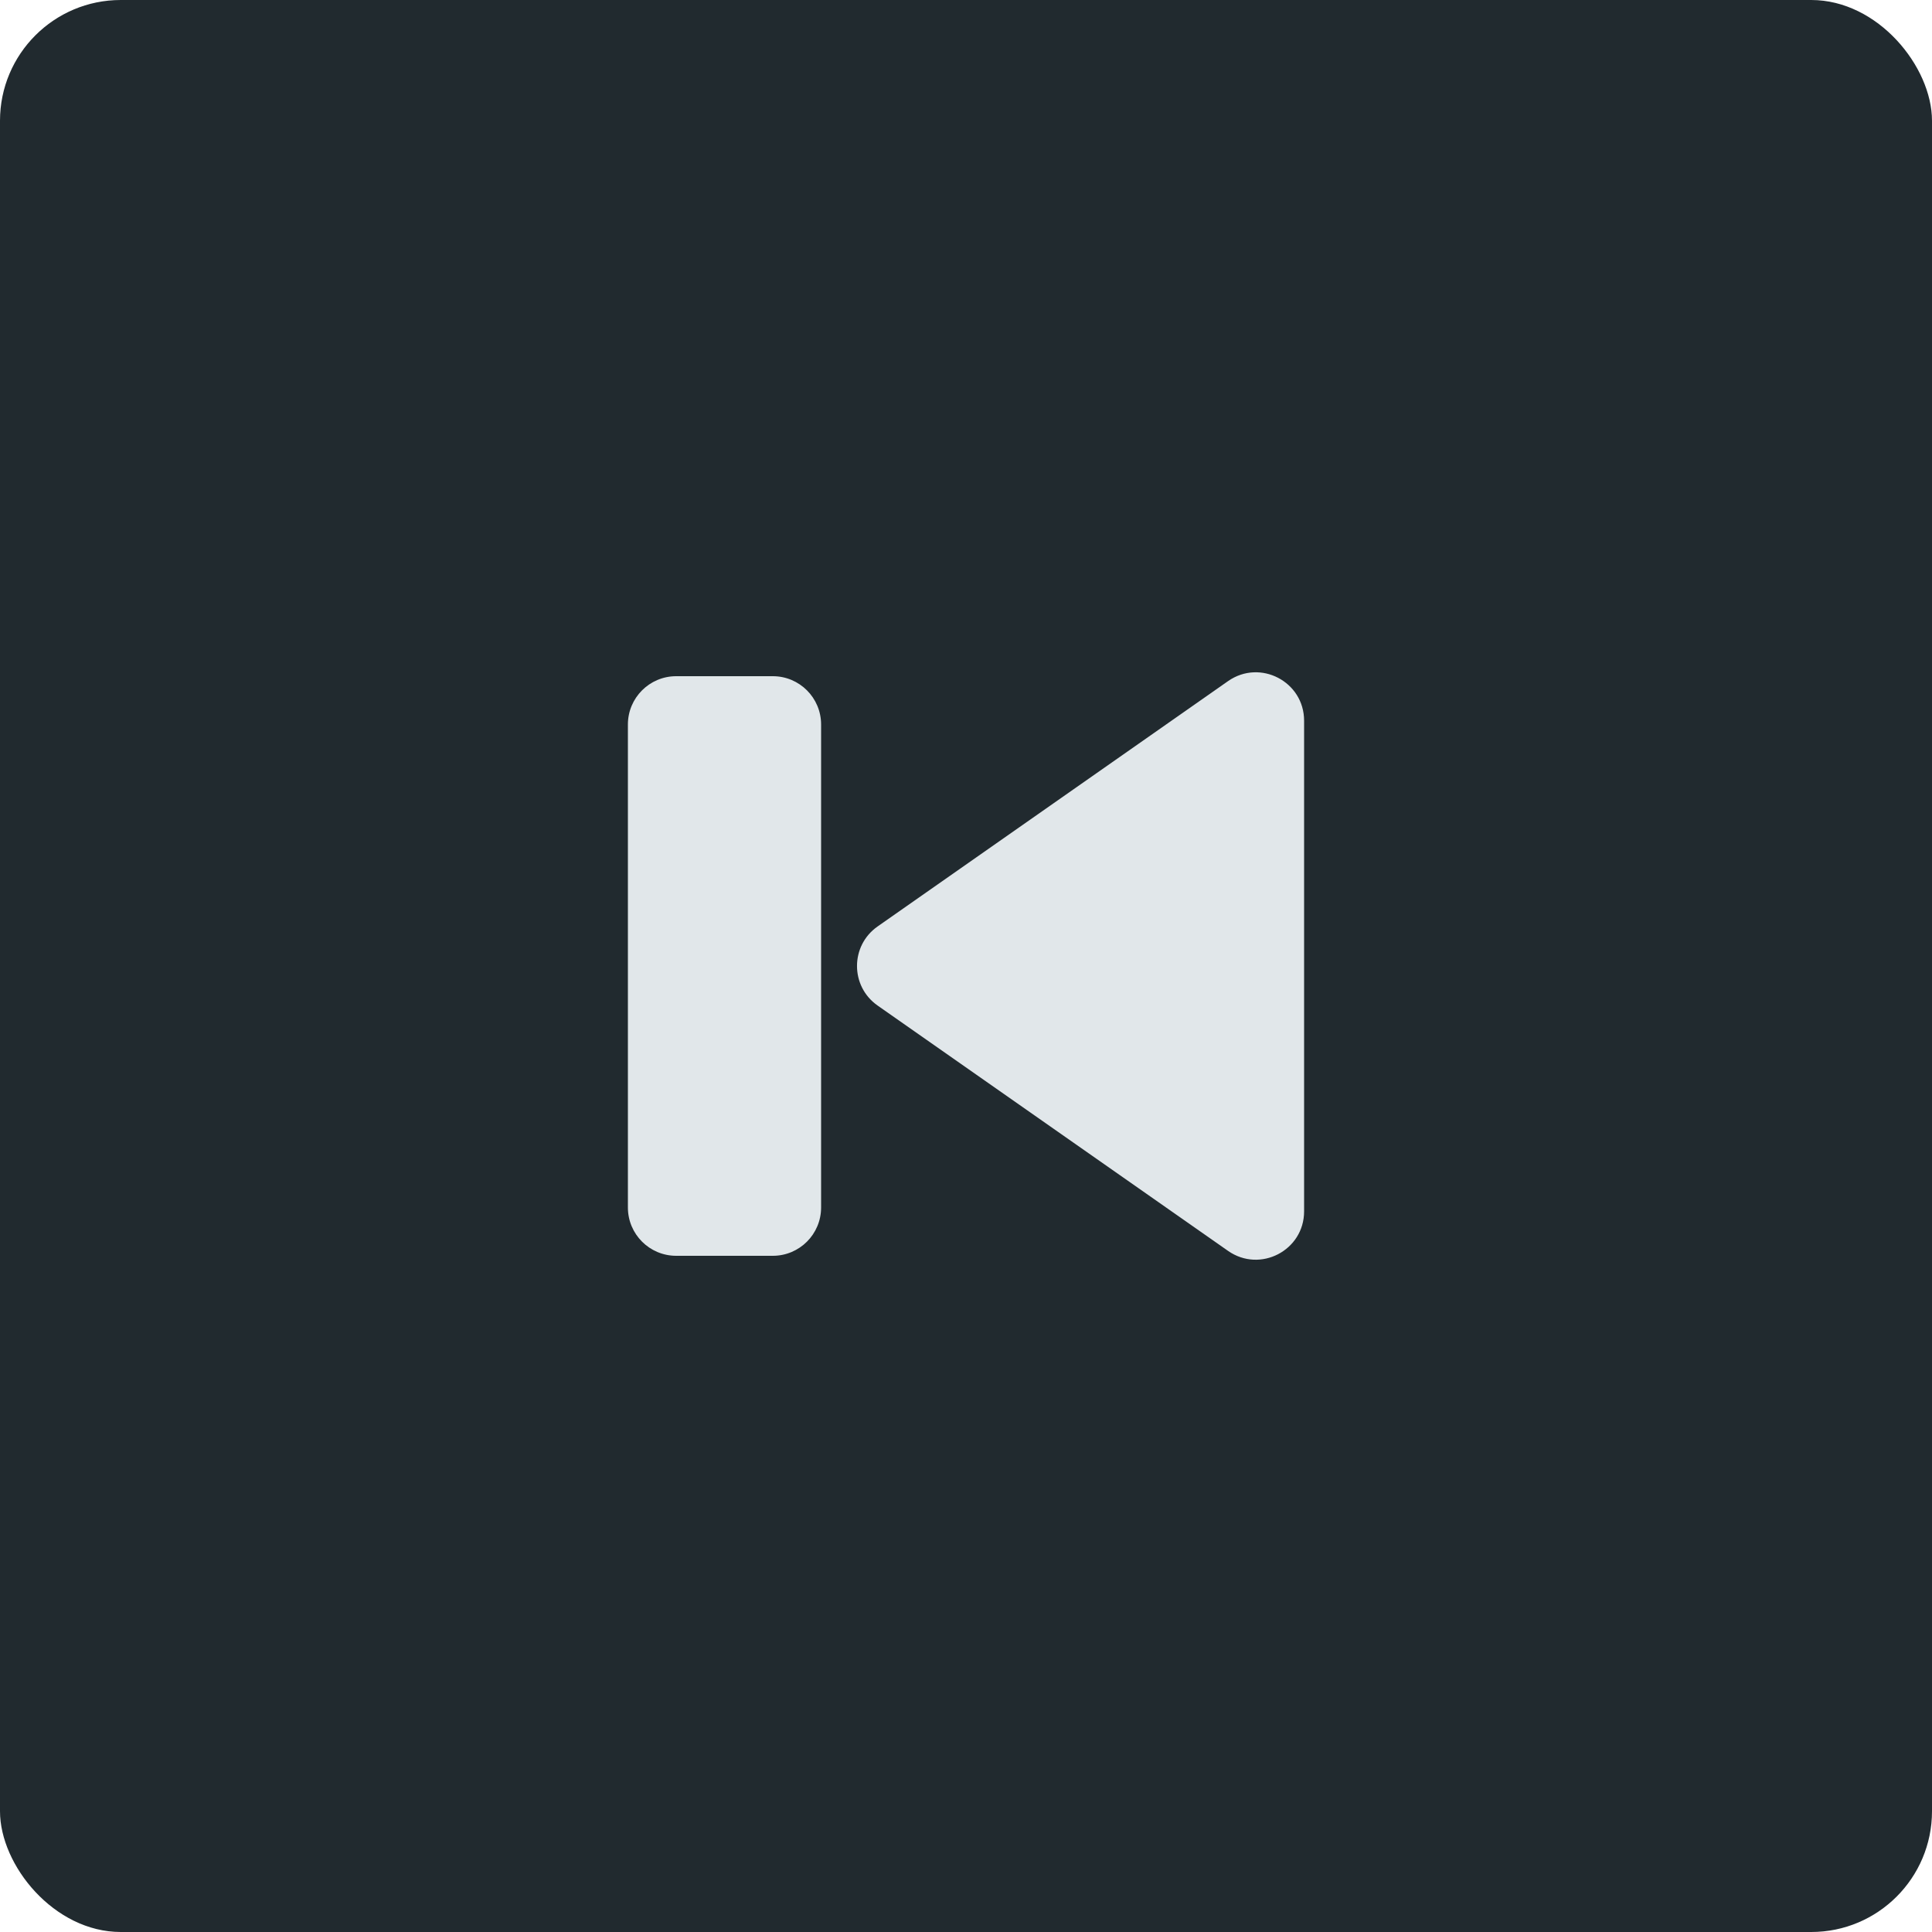 <svg width="32" height="32" viewBox="0 0 32 32" fill="none" xmlns="http://www.w3.org/2000/svg">
<rect width="32" height="32" rx="2" fill="#212A2F"/>
<path fill-rule="evenodd" clip-rule="evenodd" d="M21.6 20.064V11.937C21.6 11.289 20.872 10.91 20.341 11.281L14.536 15.345C14.081 15.663 14.081 16.337 14.536 16.655L20.341 20.719C20.872 21.09 21.6 20.711 21.6 20.064ZM11.2 11.2C10.758 11.2 10.4 11.558 10.4 12V20C10.4 20.442 10.758 20.8 11.2 20.8H12.8C13.242 20.8 13.6 20.442 13.6 20V12C13.6 11.558 13.242 11.2 12.8 11.2H11.2Z" fill="#E1E7EA"/>
</svg>
